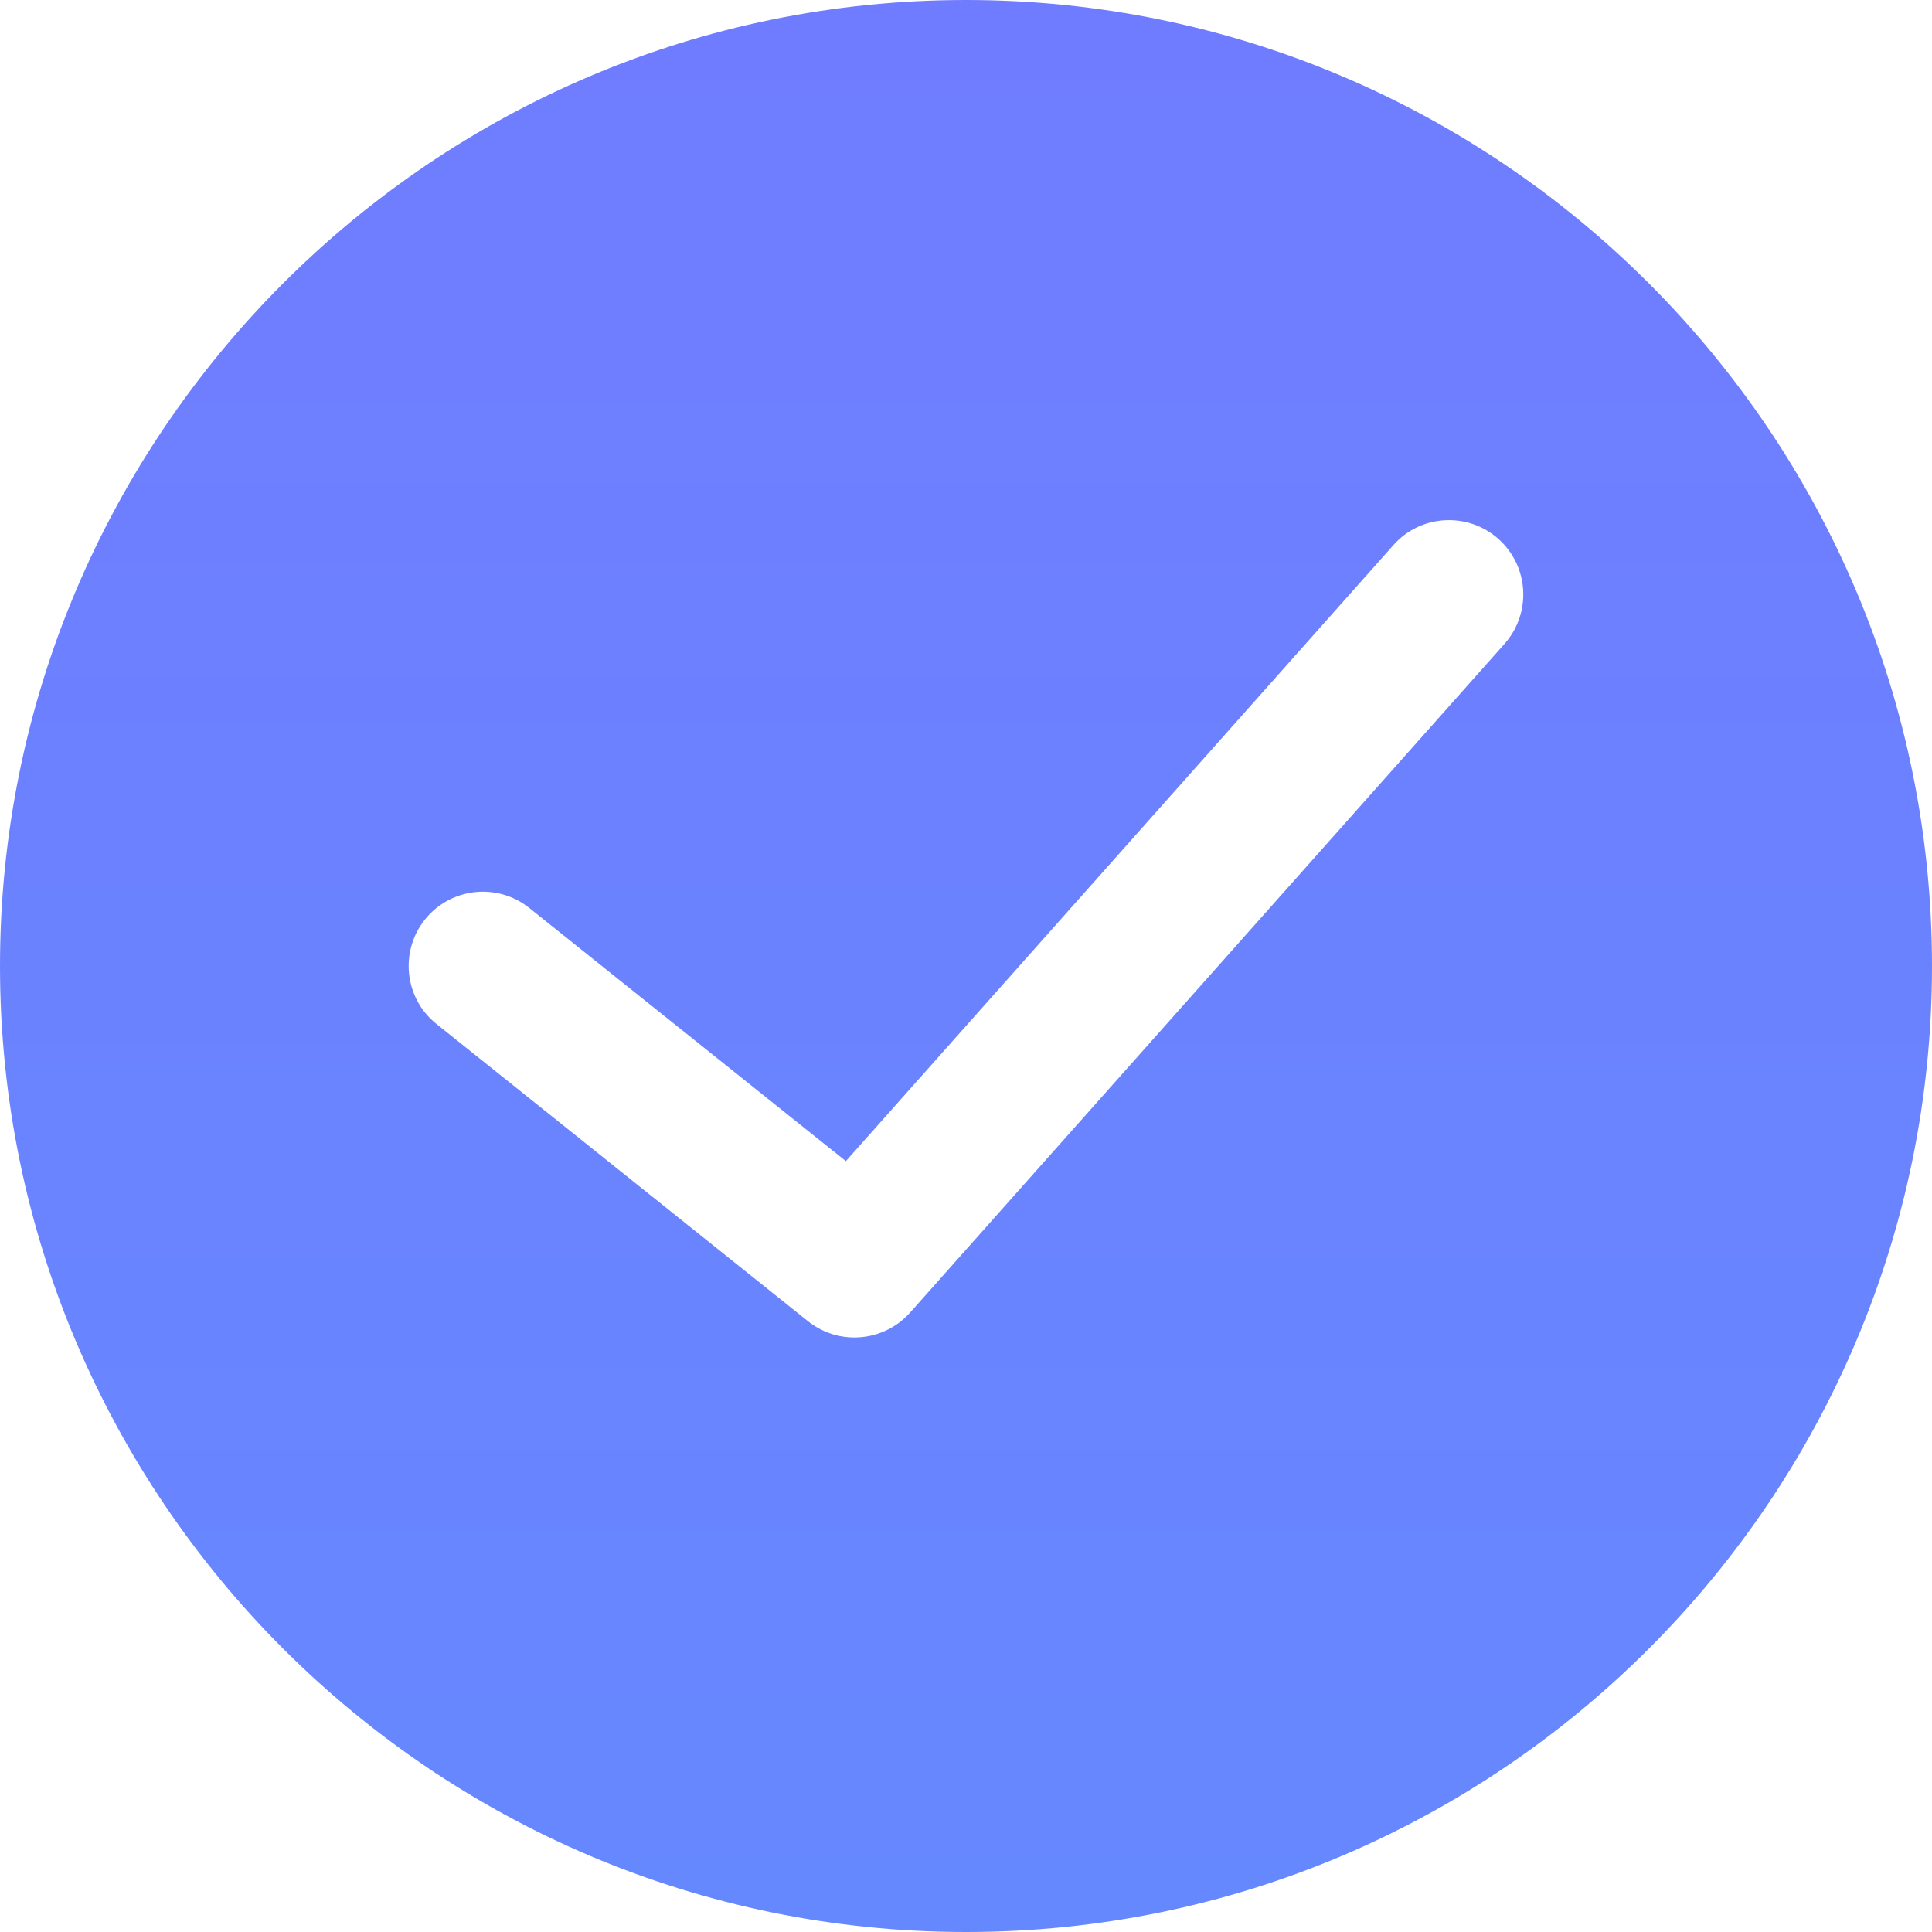 <svg width="11" height="11" viewBox="0 0 11 11" fill="none" xmlns="http://www.w3.org/2000/svg">
<path fill-rule="evenodd" clip-rule="evenodd" d="M5.5 0C2.467 0 0 2.467 0 5.5C0 8.533 2.467 11 5.5 11C8.533 11 11 8.533 11 5.5C11 2.467 8.533 0 5.5 0ZM8.566 3.666L5.182 7.473C5.098 7.567 4.982 7.615 4.865 7.615C4.772 7.615 4.679 7.585 4.601 7.523L2.485 5.83C2.303 5.685 2.274 5.418 2.419 5.236C2.565 5.053 2.832 5.024 3.014 5.17L4.816 6.611L7.934 3.103C8.088 2.929 8.356 2.913 8.531 3.068C8.706 3.224 8.721 3.491 8.566 3.666Z" fill="url(#paint0_linear)"/>
<defs>
<linearGradient id="paint0_linear" x1="5.5" y1="0" x2="5.5" y2="11" gradientUnits="userSpaceOnUse">
<stop stop-color="#707CFF"/>
<stop offset="1" stop-color="#6688FF"/>
</linearGradient>
</defs>
</svg>
